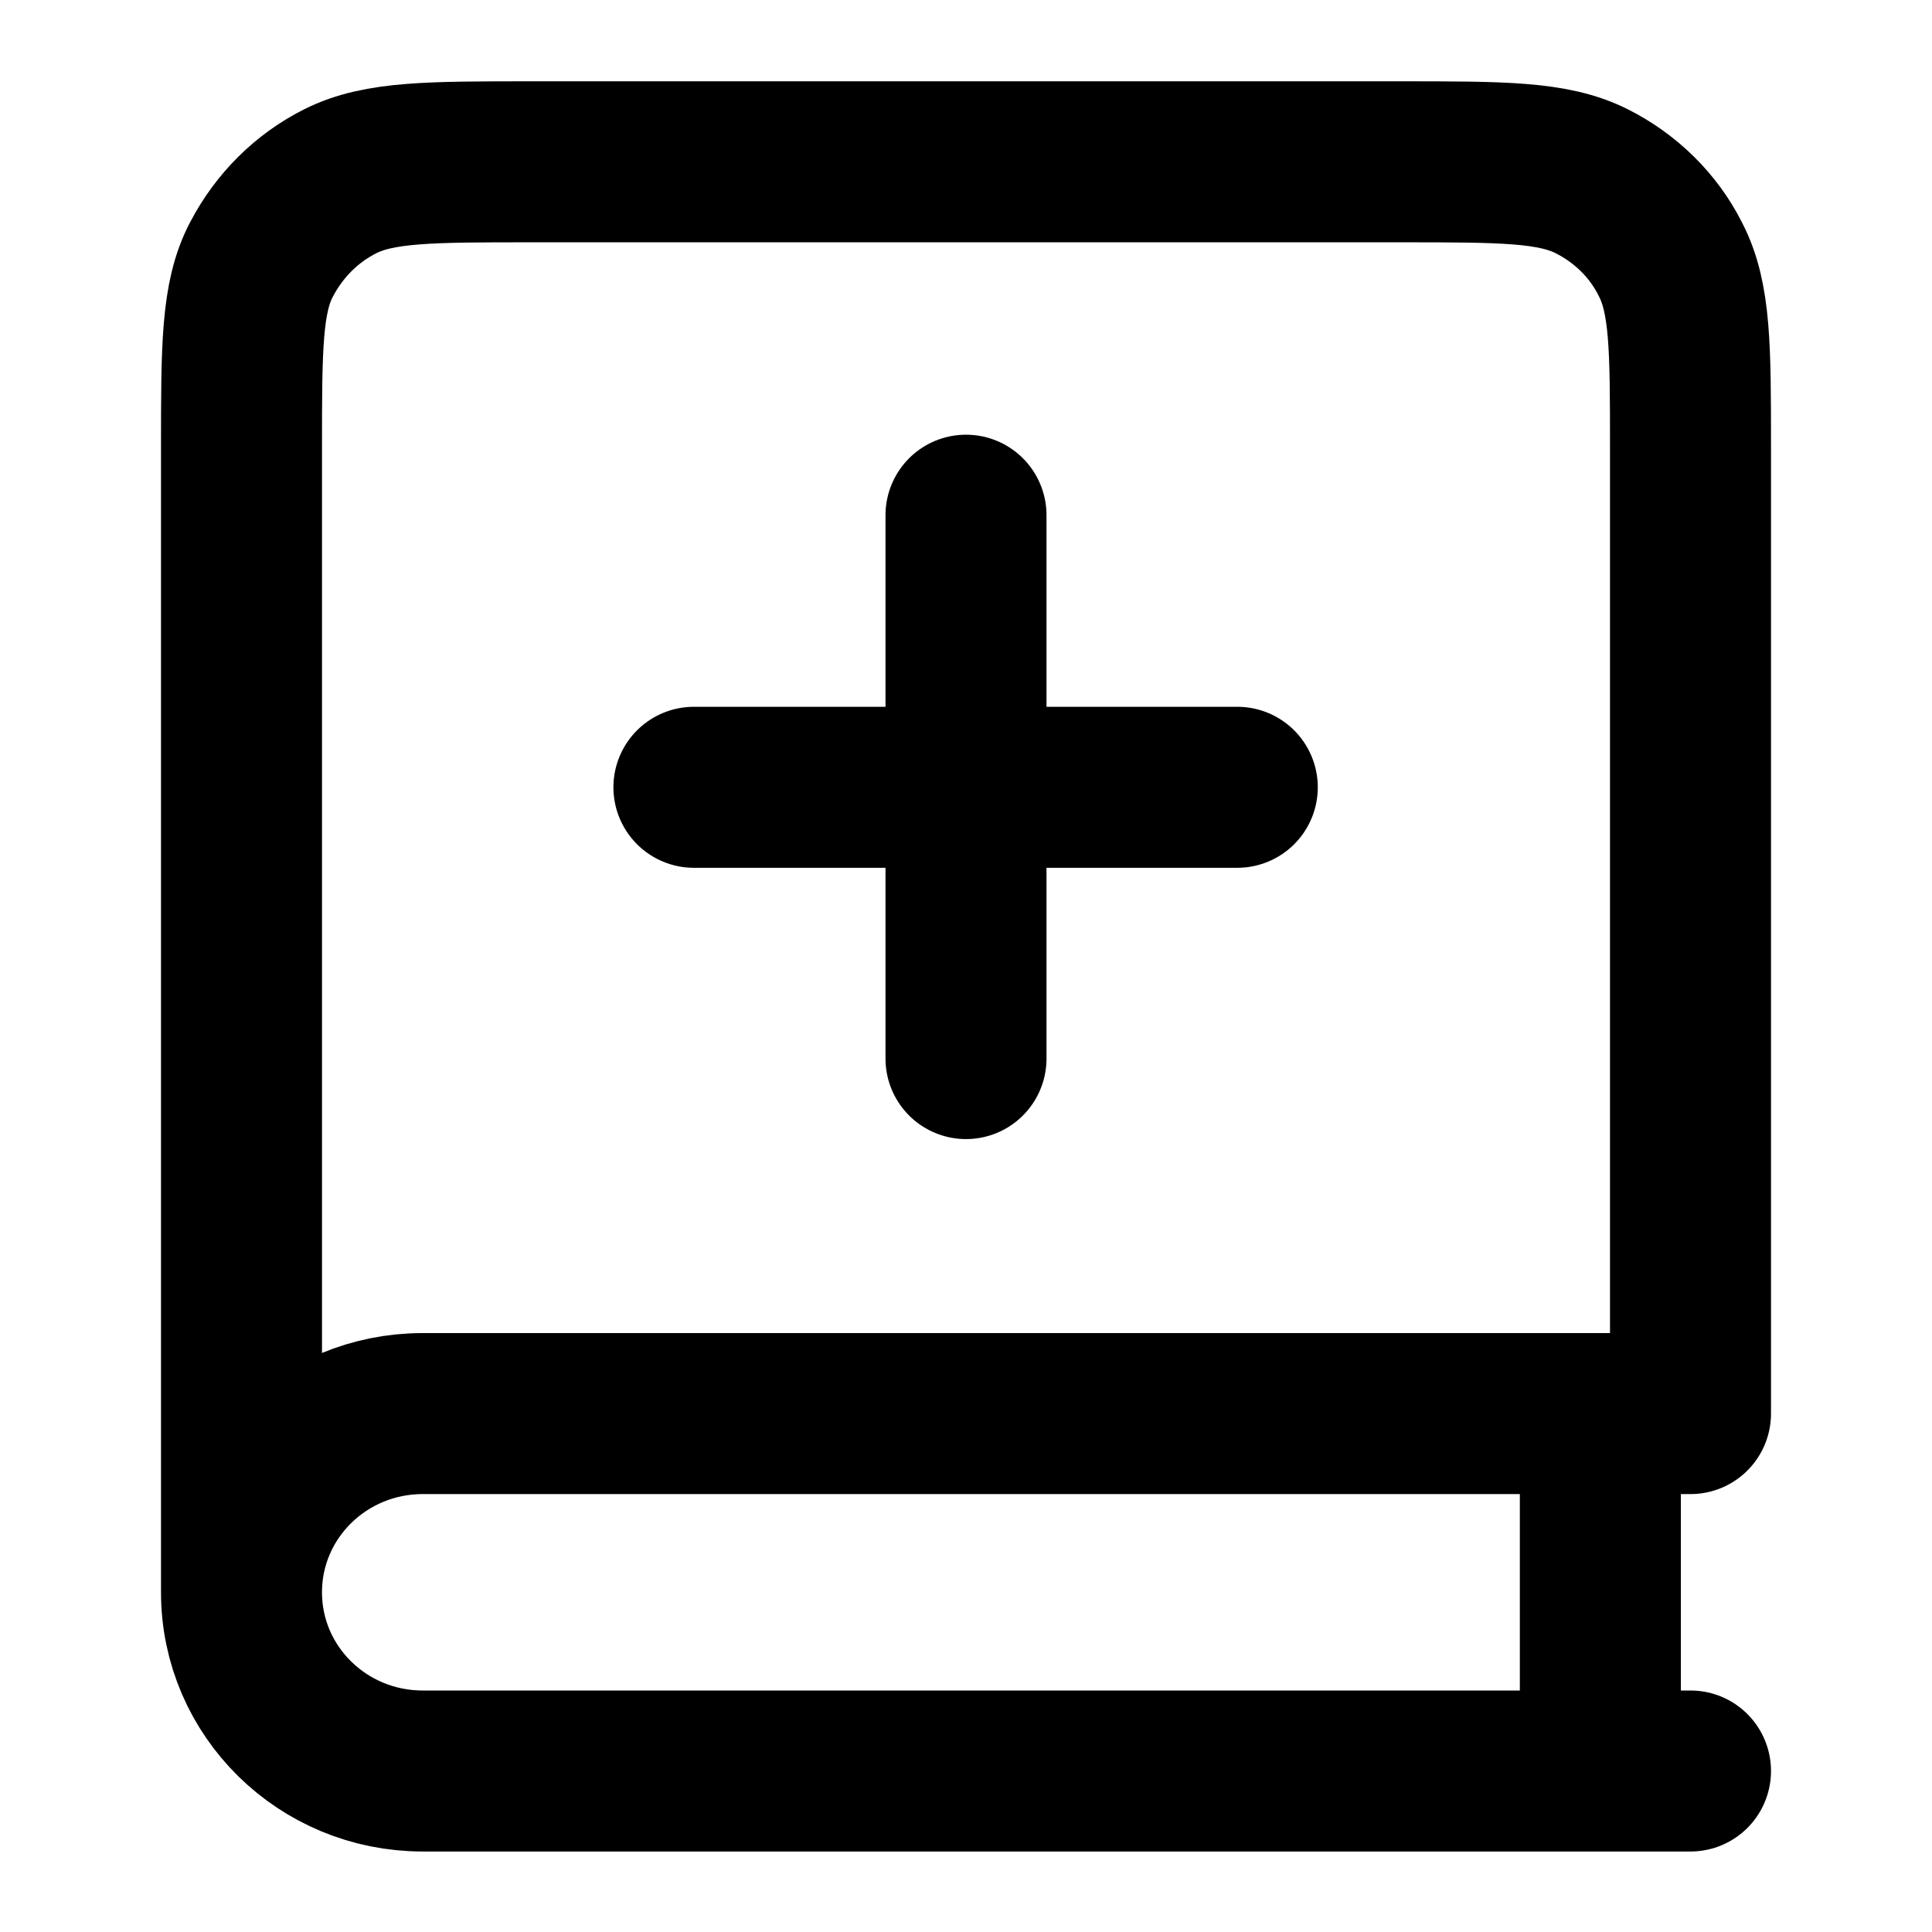 <svg xmlns="http://www.w3.org/2000/svg" viewBox="0 0 24 24" height="16" width="16" fill="none" stroke="currentColor" stroke-linecap="round" stroke-linejoin="round" stroke-width="2"><path d="m3,19.78V5.56c0-1.24,0-1.87.25-2.34.22-.42.56-.76.98-.97.48-.24,1.11-.24,2.37-.24h10.8c1.26,0,1.89,0,2.37.24.42.21.77.55.98.97.25.48.25,1.1.25,2.34v12H5.25c-1.24,0-2.25.99-2.25,2.22Zm0,0c0,1.23,1.01,2.22,2.25,2.22h15.75m-1.12-4.44v4.44m-7.88-8.85v-6.75m-3.38,3.38h6.75"/></svg>